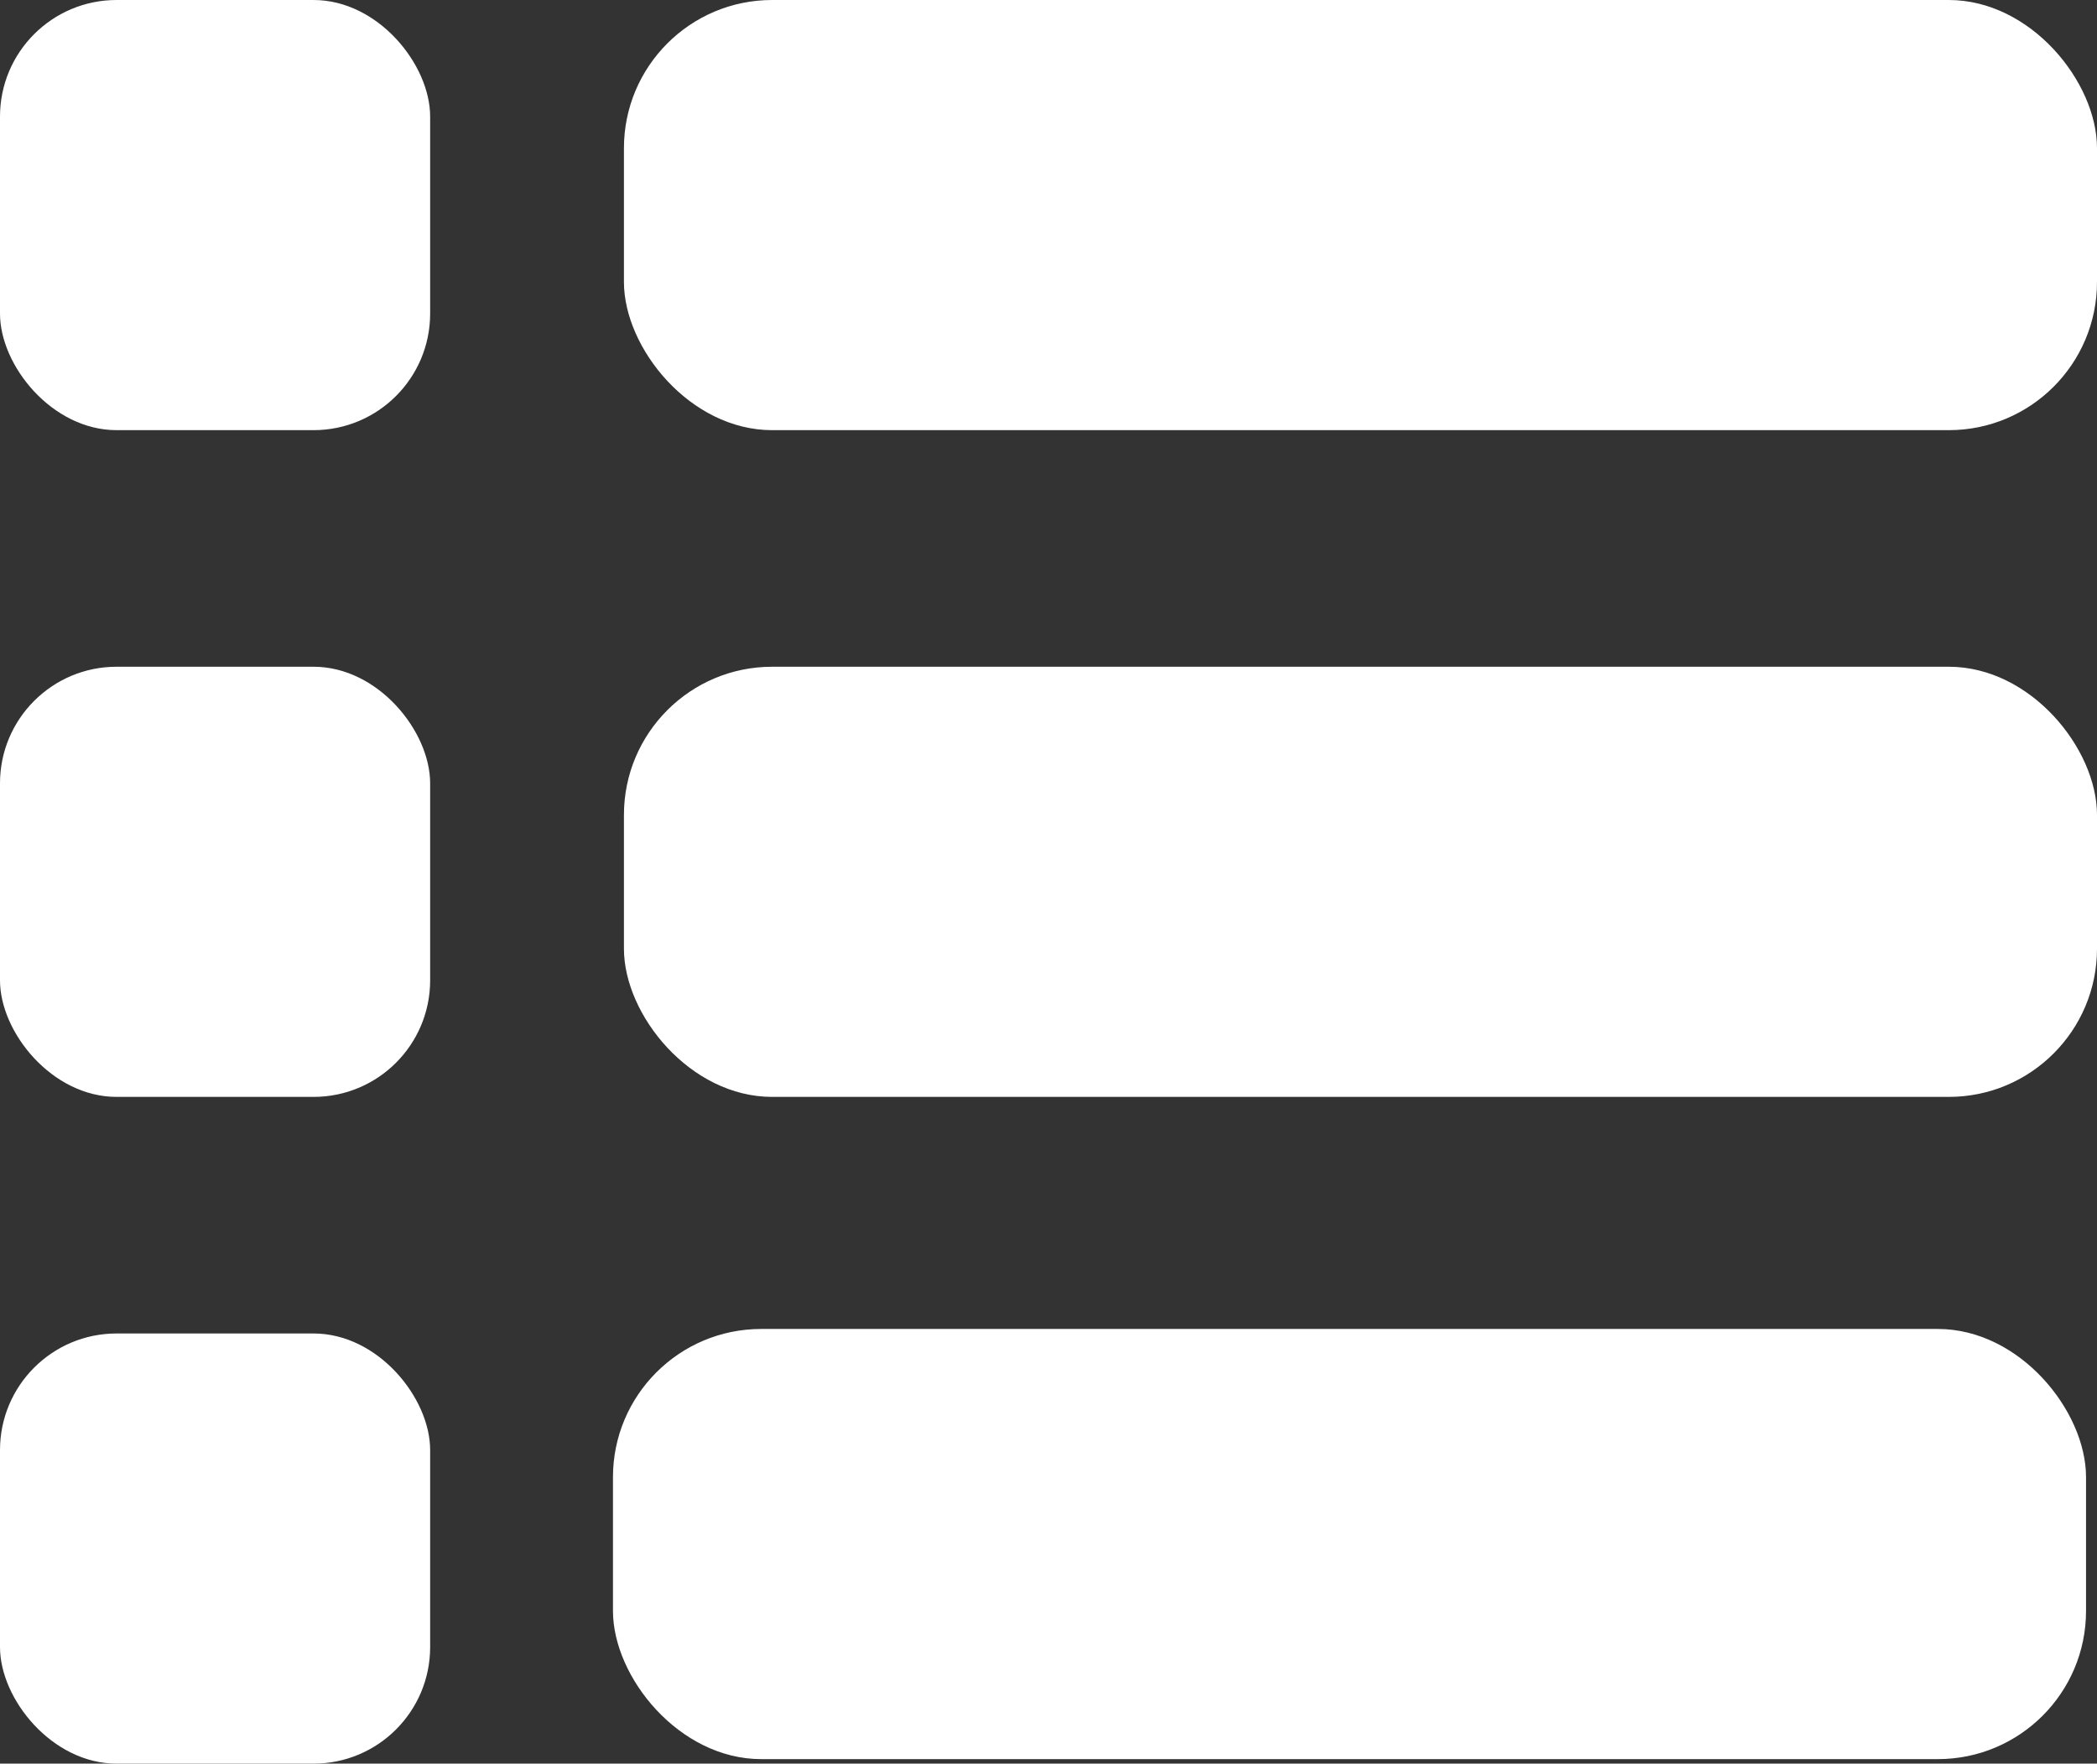 <svg xmlns="http://www.w3.org/2000/svg" viewBox="0 0 97.5 82"><rect x="0" y="0" width="97.5" height="82" fill="#333333" stroke="none"/><defs><style>.cls-1{fill:#fff;}</style></defs><title>icon_playlist</title><g id="Calque_2" data-name="Calque 2"><g id="PICTOS"><g id="Playlist"><rect class="cls-1" x="28.5" y="61.79" width="68.49" height="20" rx="6.89" ry="6.89"/><rect class="cls-1" x="29.01" y="31" width="68.49" height="20" rx="6.89" ry="6.89"/><rect class="cls-1" x="29.01" width="68.49" height="20" rx="6.89" ry="6.89"/><rect class="cls-1" y="31" width="20" height="20" rx="5.42" ry="5.42"/><rect class="cls-1" y="62" width="20" height="20" rx="5.42" ry="5.42"/><rect class="cls-1" width="20" height="20" rx="5.42" ry="5.42"/></g></g></g></svg>